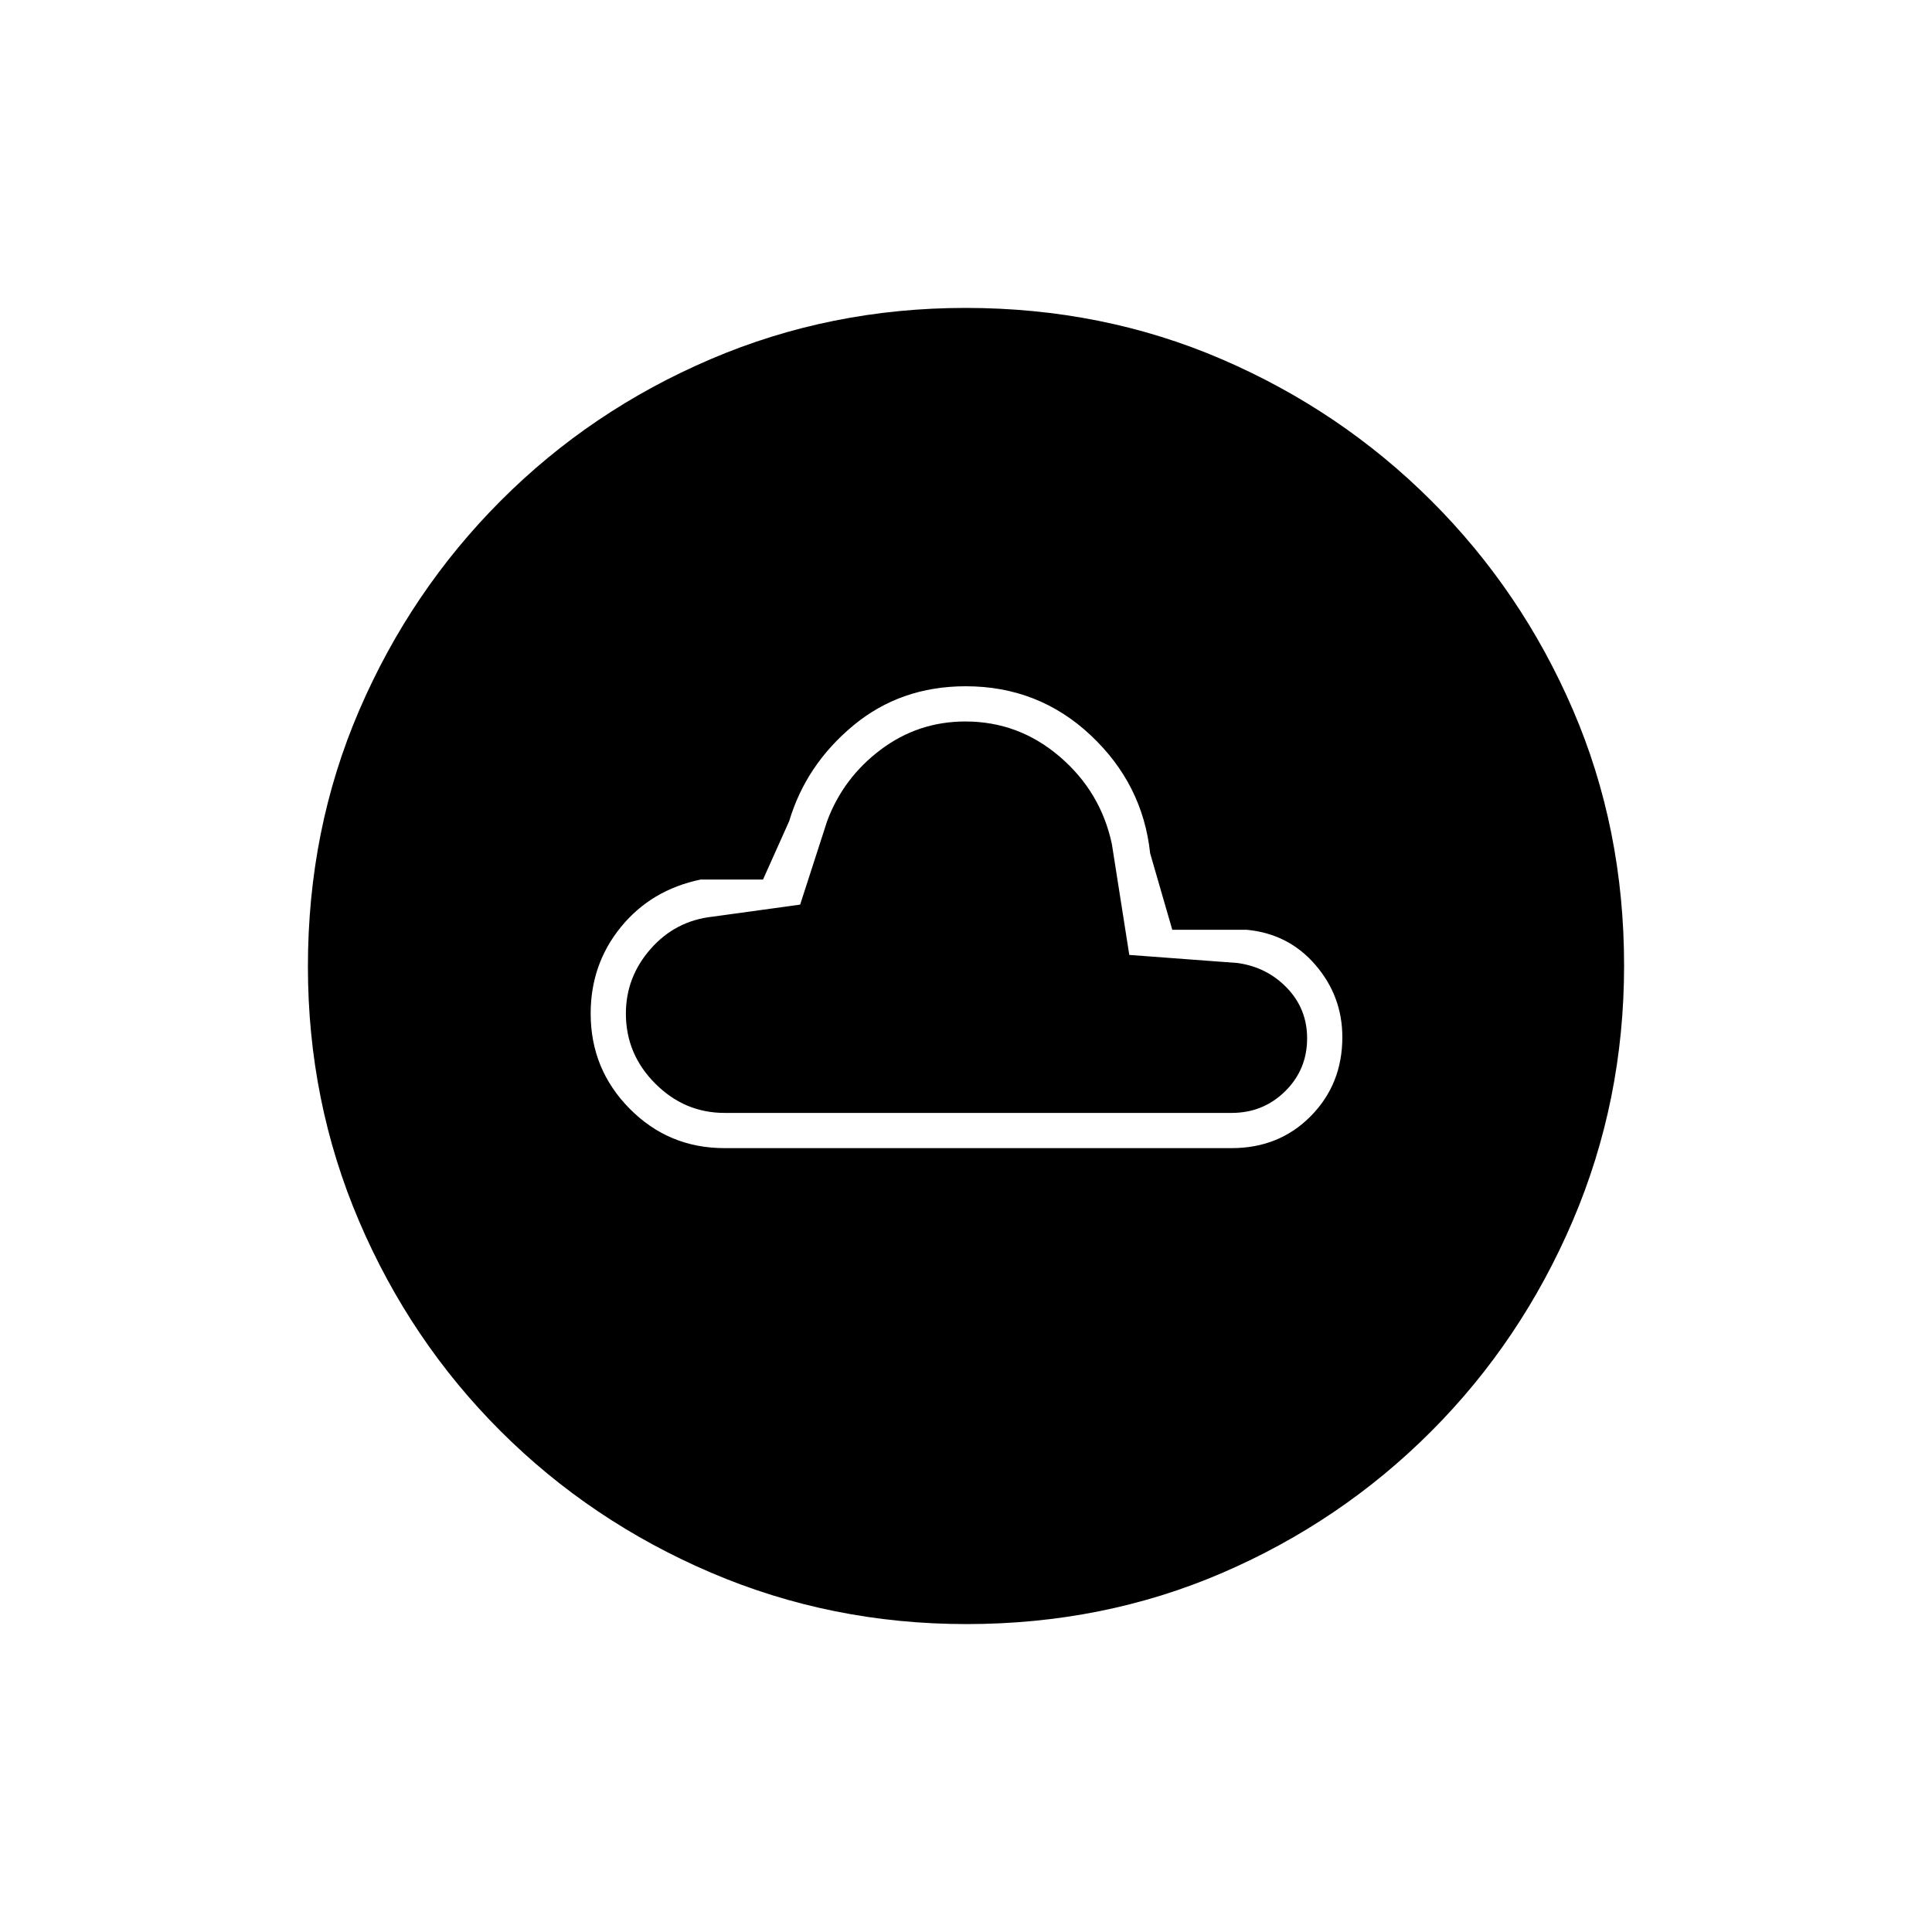 <svg xmlns="http://www.w3.org/2000/svg" height="20" viewBox="0 -960 960 960" width="20"><path d="M360-389.5h252q23.58 0 39.29-15.88T667-444.63q0-20.37-13.36-35.89-13.35-15.51-34.14-17.48h-37l-11-38q-3.67-34.4-29.59-58.7Q516-619 479.89-619q-32.39 0-55.89 19.5t-31.87 47.55l-13 29h-31q-24.5 5.09-39.56 23.53-15.07 18.44-15.07 43.04 0 27.71 19.38 47.29Q332.25-389.5 360-389.5Zm0-17.5q-19.86 0-34.43-14.6Q311-436.19 311-456.35q0-18.15 12.29-32.13 12.29-13.98 30.71-16.02l43.59-6L411-552q8-21.5 26.63-35.5t42.06-14q26.5 0 46.91 17.5 20.4 17.5 25.9 43.5l8.64 55 53.71 4q14.65 2 24.65 12.4 10 10.41 10 25.03 0 15.57-10.93 26.32Q627.65-407 612-407H360Zm120.24 254q-67.15 0-126.87-25.52-59.72-25.53-104.62-70.35-44.9-44.83-70.32-104.33Q153-412.7 153-479.76q0-68.15 25.52-127.37 25.53-59.22 70.35-104.12 44.83-44.9 104.33-70.32Q412.7-807 479.76-807q68.15 0 127.37 25.52 59.22 25.53 104.12 70.35 44.9 44.83 70.32 103.83Q807-548.3 807-480.24q0 67.15-25.52 126.87-25.53 59.72-70.35 104.62-44.83 44.9-103.83 70.32Q548.3-153 480.24-153Z"/></svg>